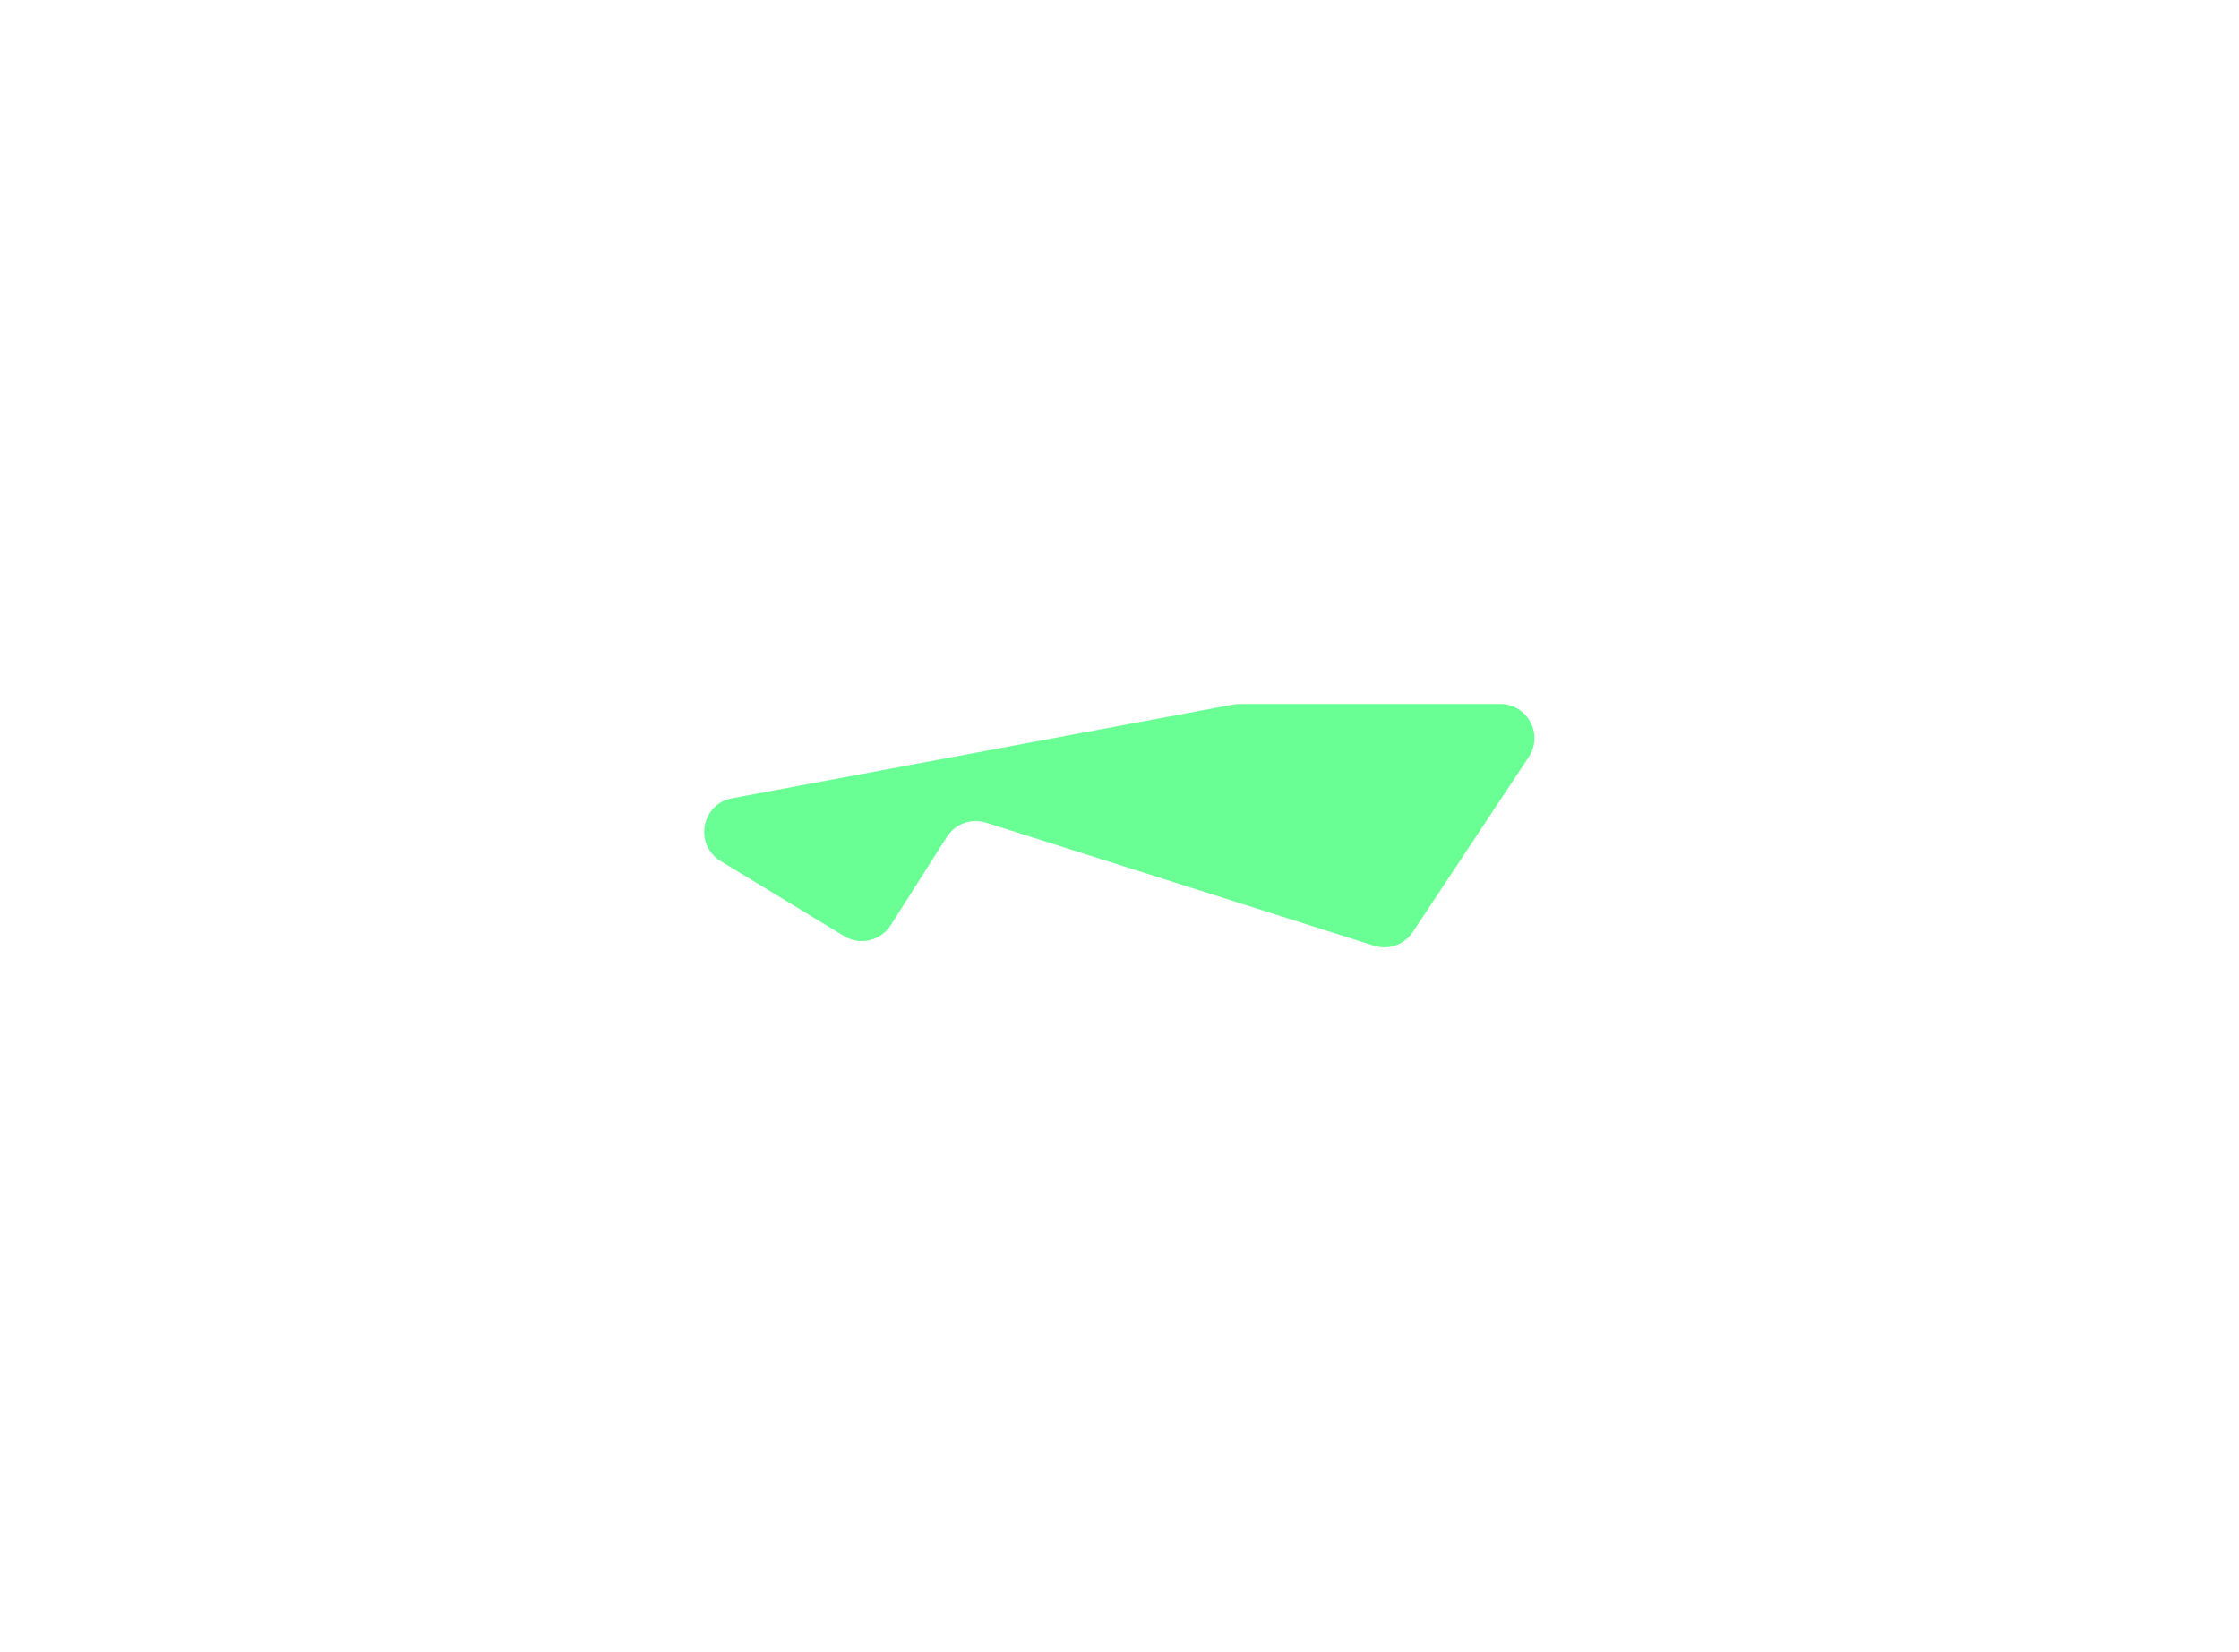 <svg width="1310" height="967" viewBox="0 0 1310 967" fill="none" xmlns="http://www.w3.org/2000/svg">
<g filter="url(#filter0_f_2_260)">
<path d="M421.648 503.909C405.971 494.379 410.327 470.533 428.36 467.16L721.447 412.341C722.66 412.114 723.891 412 725.124 412L877.757 412C893.705 412 903.238 429.752 894.429 443.047L826.6 545.419C821.666 552.865 812.392 556.137 803.878 553.435L576.931 481.422C568.283 478.678 558.871 482.099 554.004 489.756L521.141 541.456C515.299 550.646 503.178 553.473 493.873 547.816L421.648 503.909Z" fill="#6AFF94"/>
</g>
<defs>
<filter id="filter0_f_2_260" x="0.025" y="0" width="1309.76" height="966.374" filterUnits="userSpaceOnUse" color-interpolation-filters="sRGB">
<feFlood flood-opacity="0" result="BackgroundImageFix"/>
<feBlend mode="normal" in="SourceGraphic" in2="BackgroundImageFix" result="shape"/>
<feGaussianBlur stdDeviation="206" result="effect1_foregroundBlur_2_260"/>
</filter>
</defs>
</svg>
